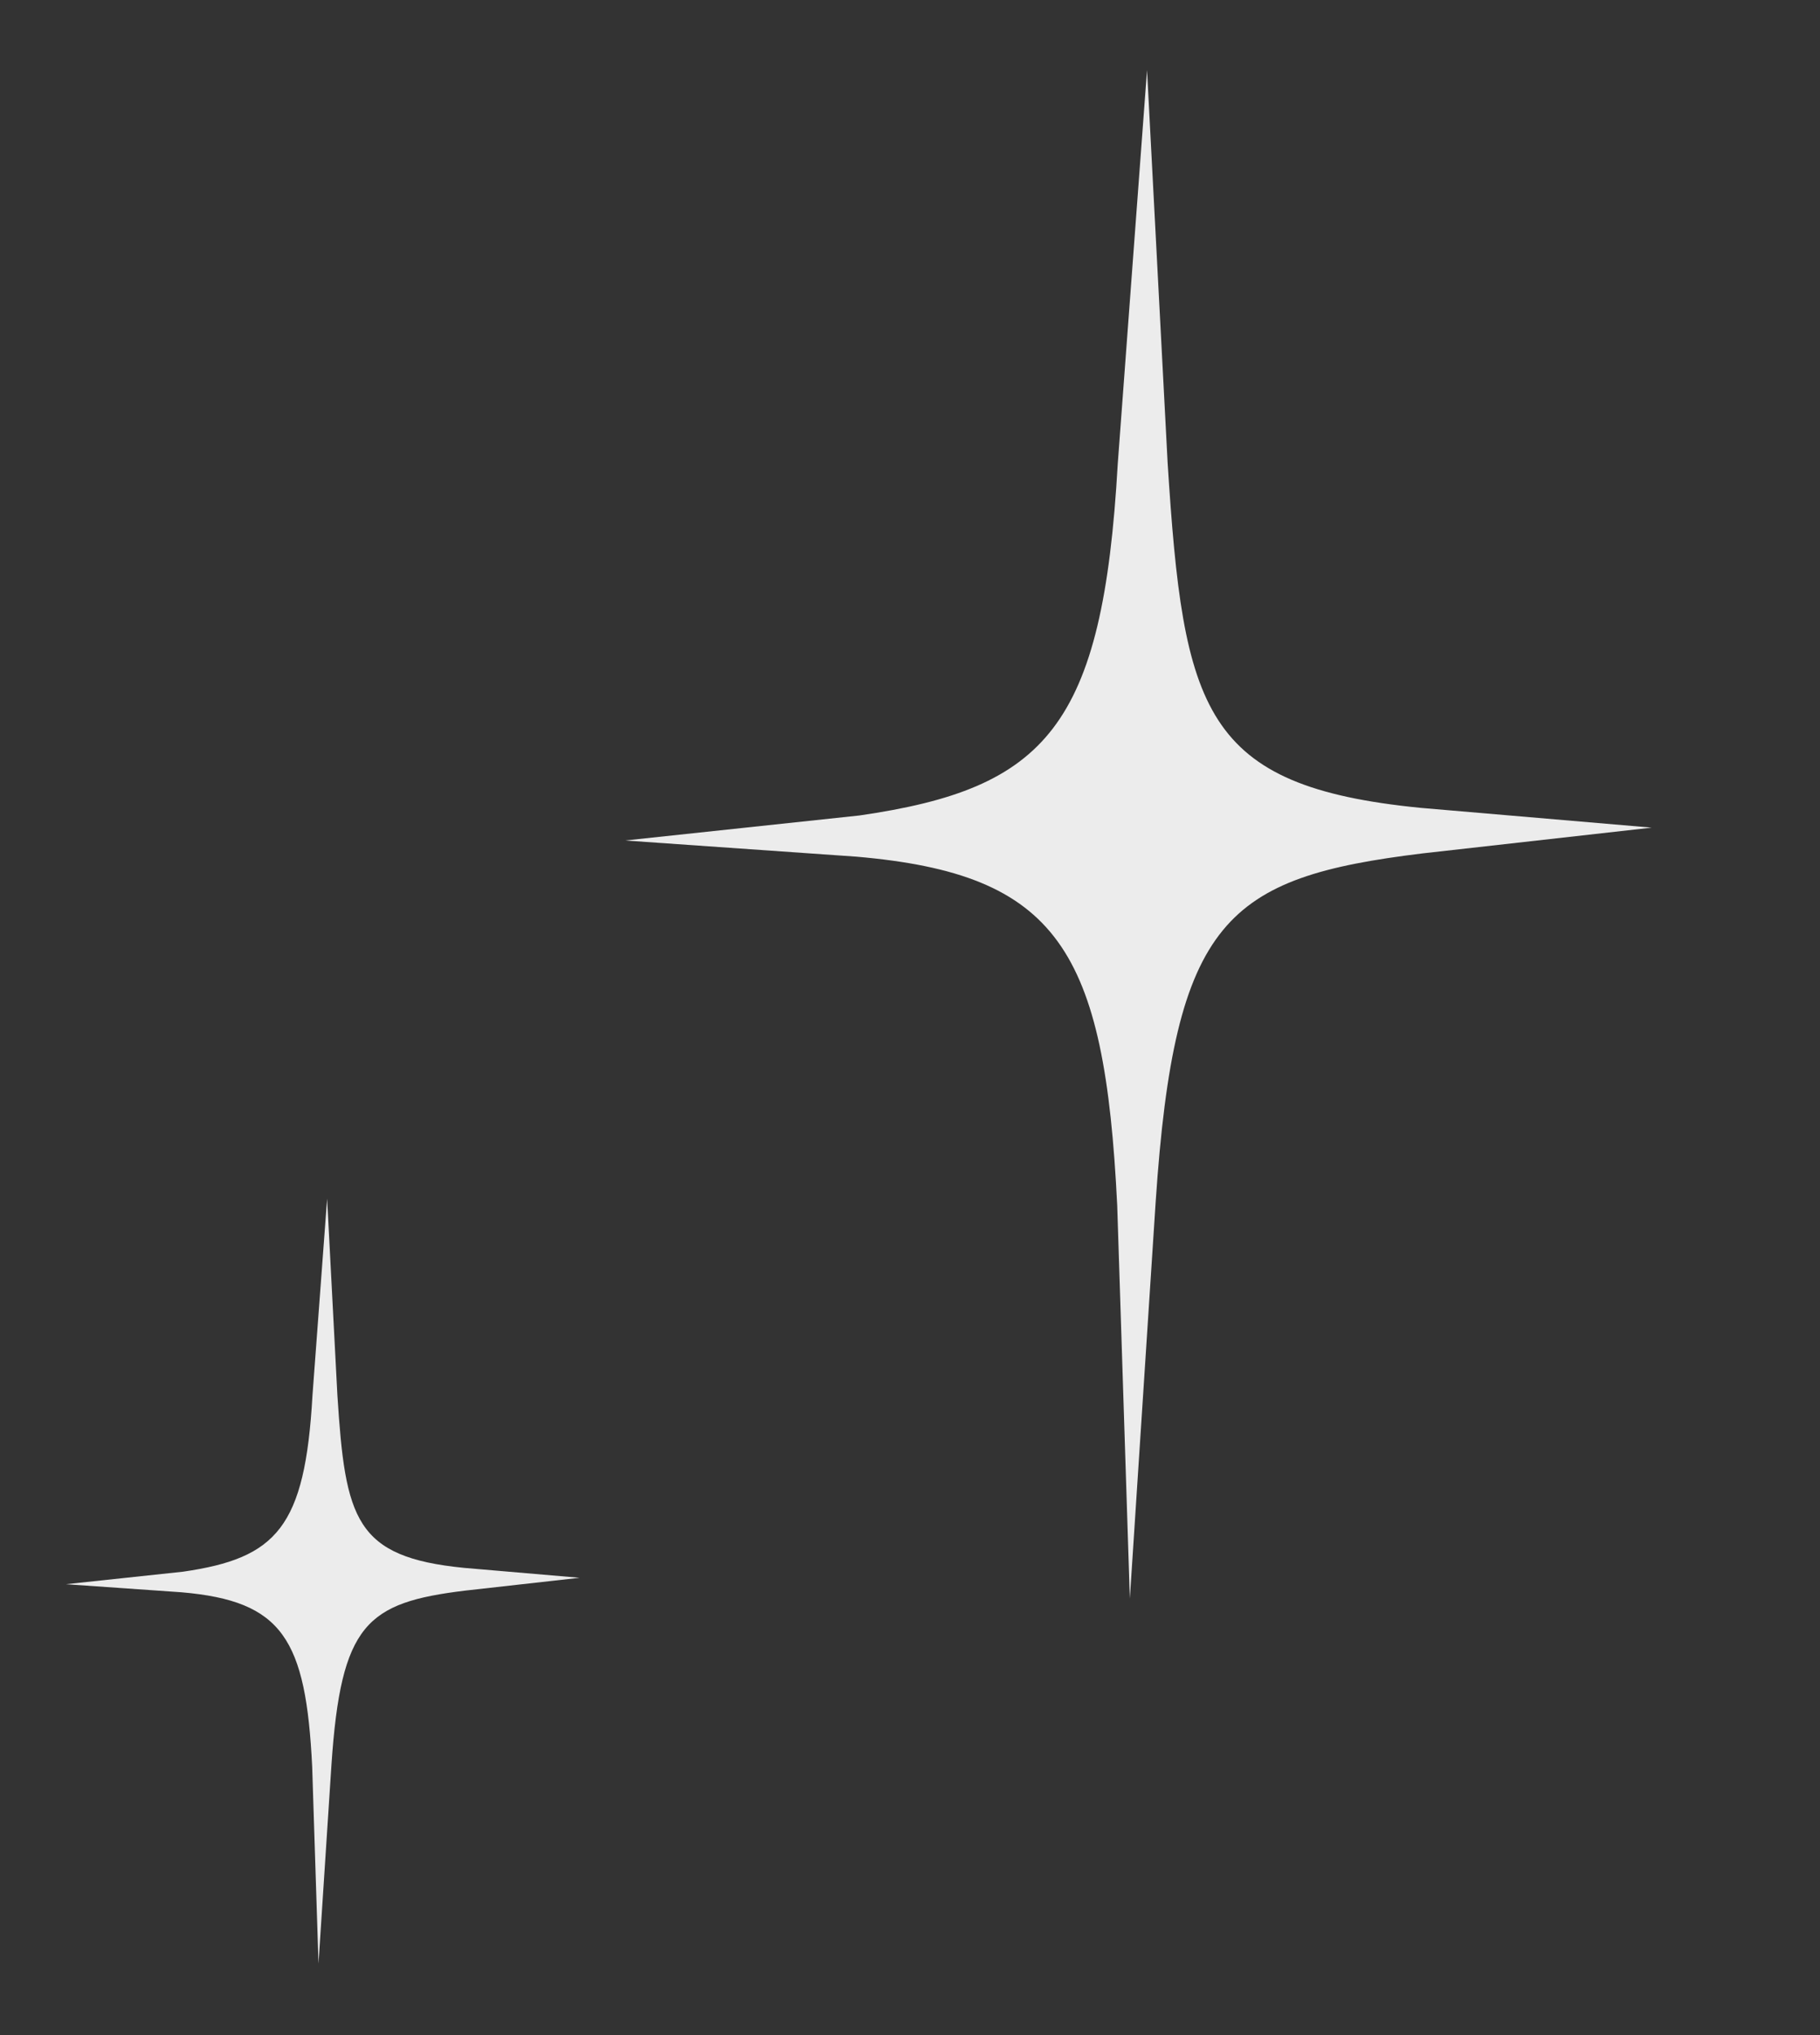 <svg width="34" height="38" viewBox="0 0 34 38" fill="none" xmlns="http://www.w3.org/2000/svg">
<rect x="0" y="0" width="34" height="38" fill="#333333" stroke="none"/>
<path d="M26.542 15.085C22.468 14.683 22.108 13.273 21.813 8.645L21.428 1.309L20.881 8.662C20.603 13.58 19.54 14.722 16.055 15.227L11.678 15.694L15.998 15.996C19.764 16.322 20.637 17.724 20.871 22.509L21.107 29.849L21.59 22.433C21.945 17.163 22.906 16.384 26.575 15.935L30.855 15.454L26.542 15.085Z" fill="#ECECEC"/>
<path d="M8.67 29.276C6.631 29.075 6.451 28.369 6.303 26.053L6.111 22.382L5.837 26.062C5.698 28.523 5.166 29.094 3.422 29.347L1.232 29.581L3.393 29.732C5.278 29.895 5.715 30.597 5.832 32.991L5.95 36.664L6.192 32.953C6.37 30.316 6.85 29.926 8.686 29.701L10.828 29.461L8.67 29.276Z" fill="#ECECEC"/>
</svg>
